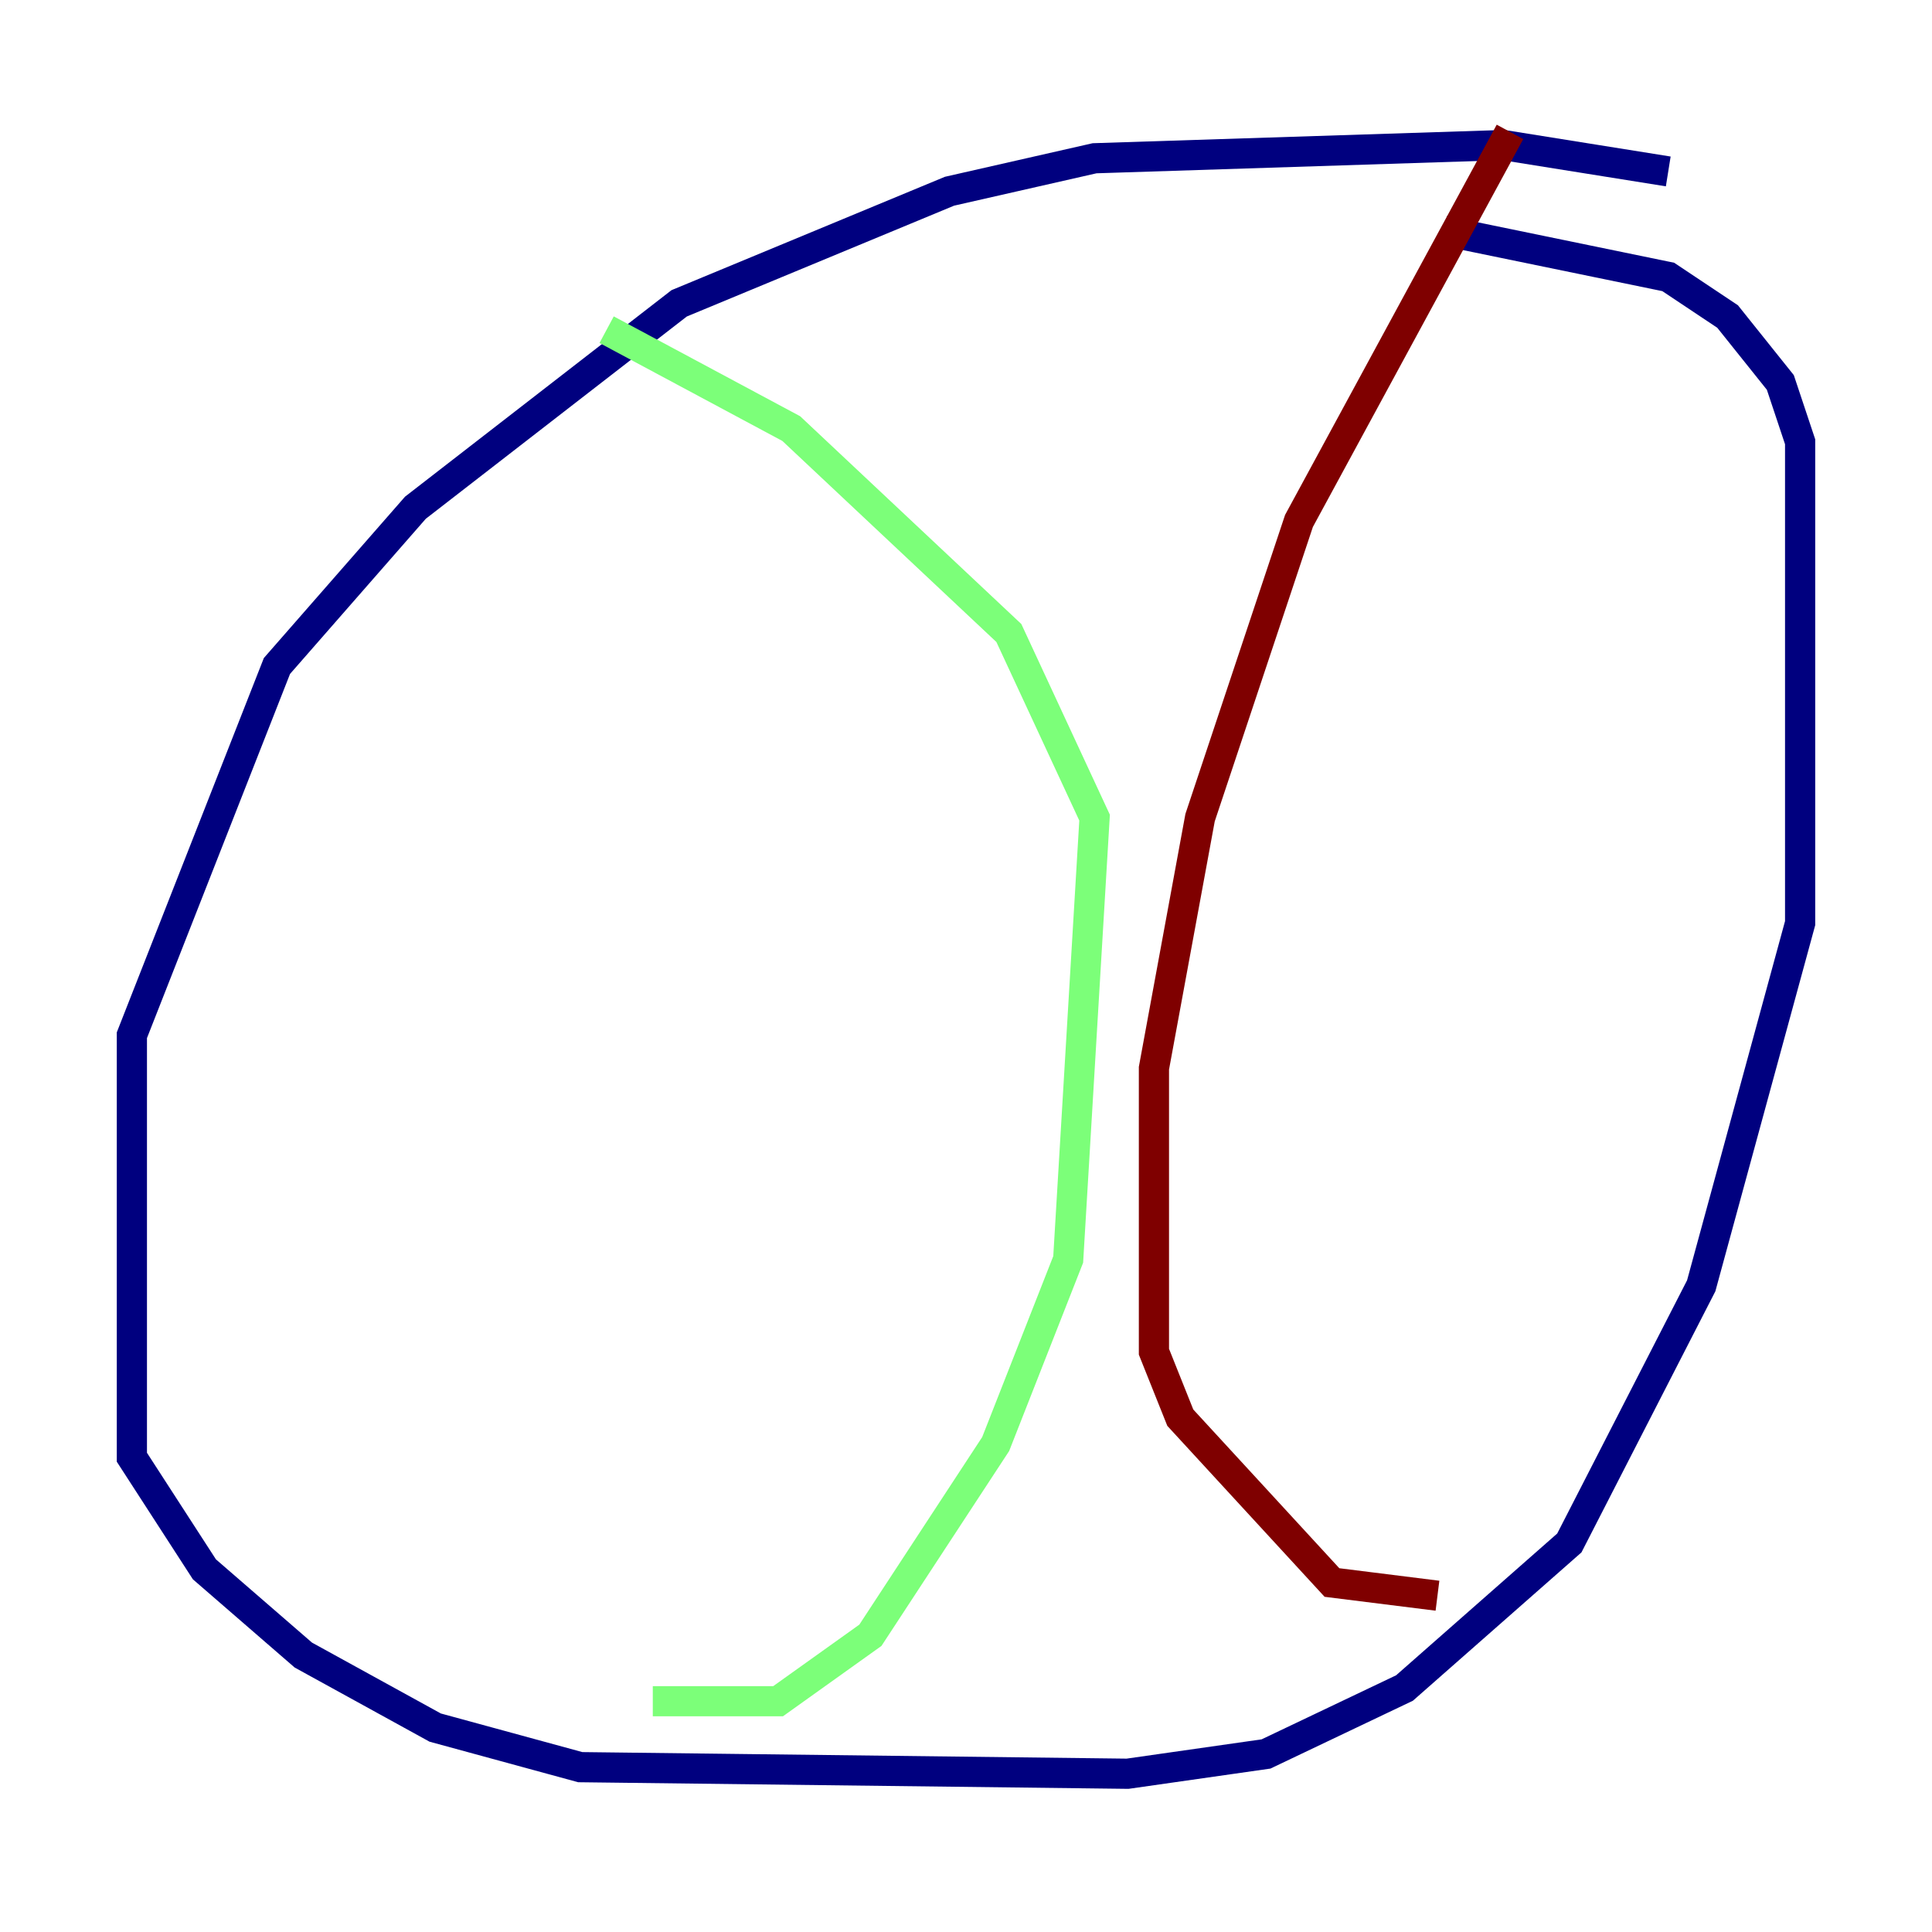 <?xml version="1.0" encoding="utf-8" ?>
<svg baseProfile="tiny" height="128" version="1.2" viewBox="0,0,128,128" width="128" xmlns="http://www.w3.org/2000/svg" xmlns:ev="http://www.w3.org/2001/xml-events" xmlns:xlink="http://www.w3.org/1999/xlink"><defs /><polyline fill="none" points="110.526,11.358 99.604,9.611 72.519,10.485 62.908,12.669 44.997,20.096 27.522,33.638 18.348,44.123 8.737,68.587 8.737,96.546 13.543,103.973 20.096,109.652 28.833,114.457 38.444,117.079 74.703,117.515 83.877,116.205 93.051,111.836 103.973,102.225 112.71,85.188 119.263,61.16 119.263,29.27 117.952,25.338 114.457,20.969 110.526,18.348 95.672,15.29" stroke="#00007f" stroke-width="2" /><polyline fill="none" points="40.191,21.843 52.423,28.396 66.84,41.939 72.519,54.171 70.771,83.44 65.966,95.672 57.666,108.341 51.55,112.71 43.249,112.71" stroke="#7cff79" stroke-width="2" /><polyline fill="none" points="100.041,8.737 86.061,34.512 79.508,54.171 76.451,70.771 76.451,89.556 78.198,93.925 88.246,104.846 95.236,105.72" stroke="#7f0000" stroke-width="2" /></svg>